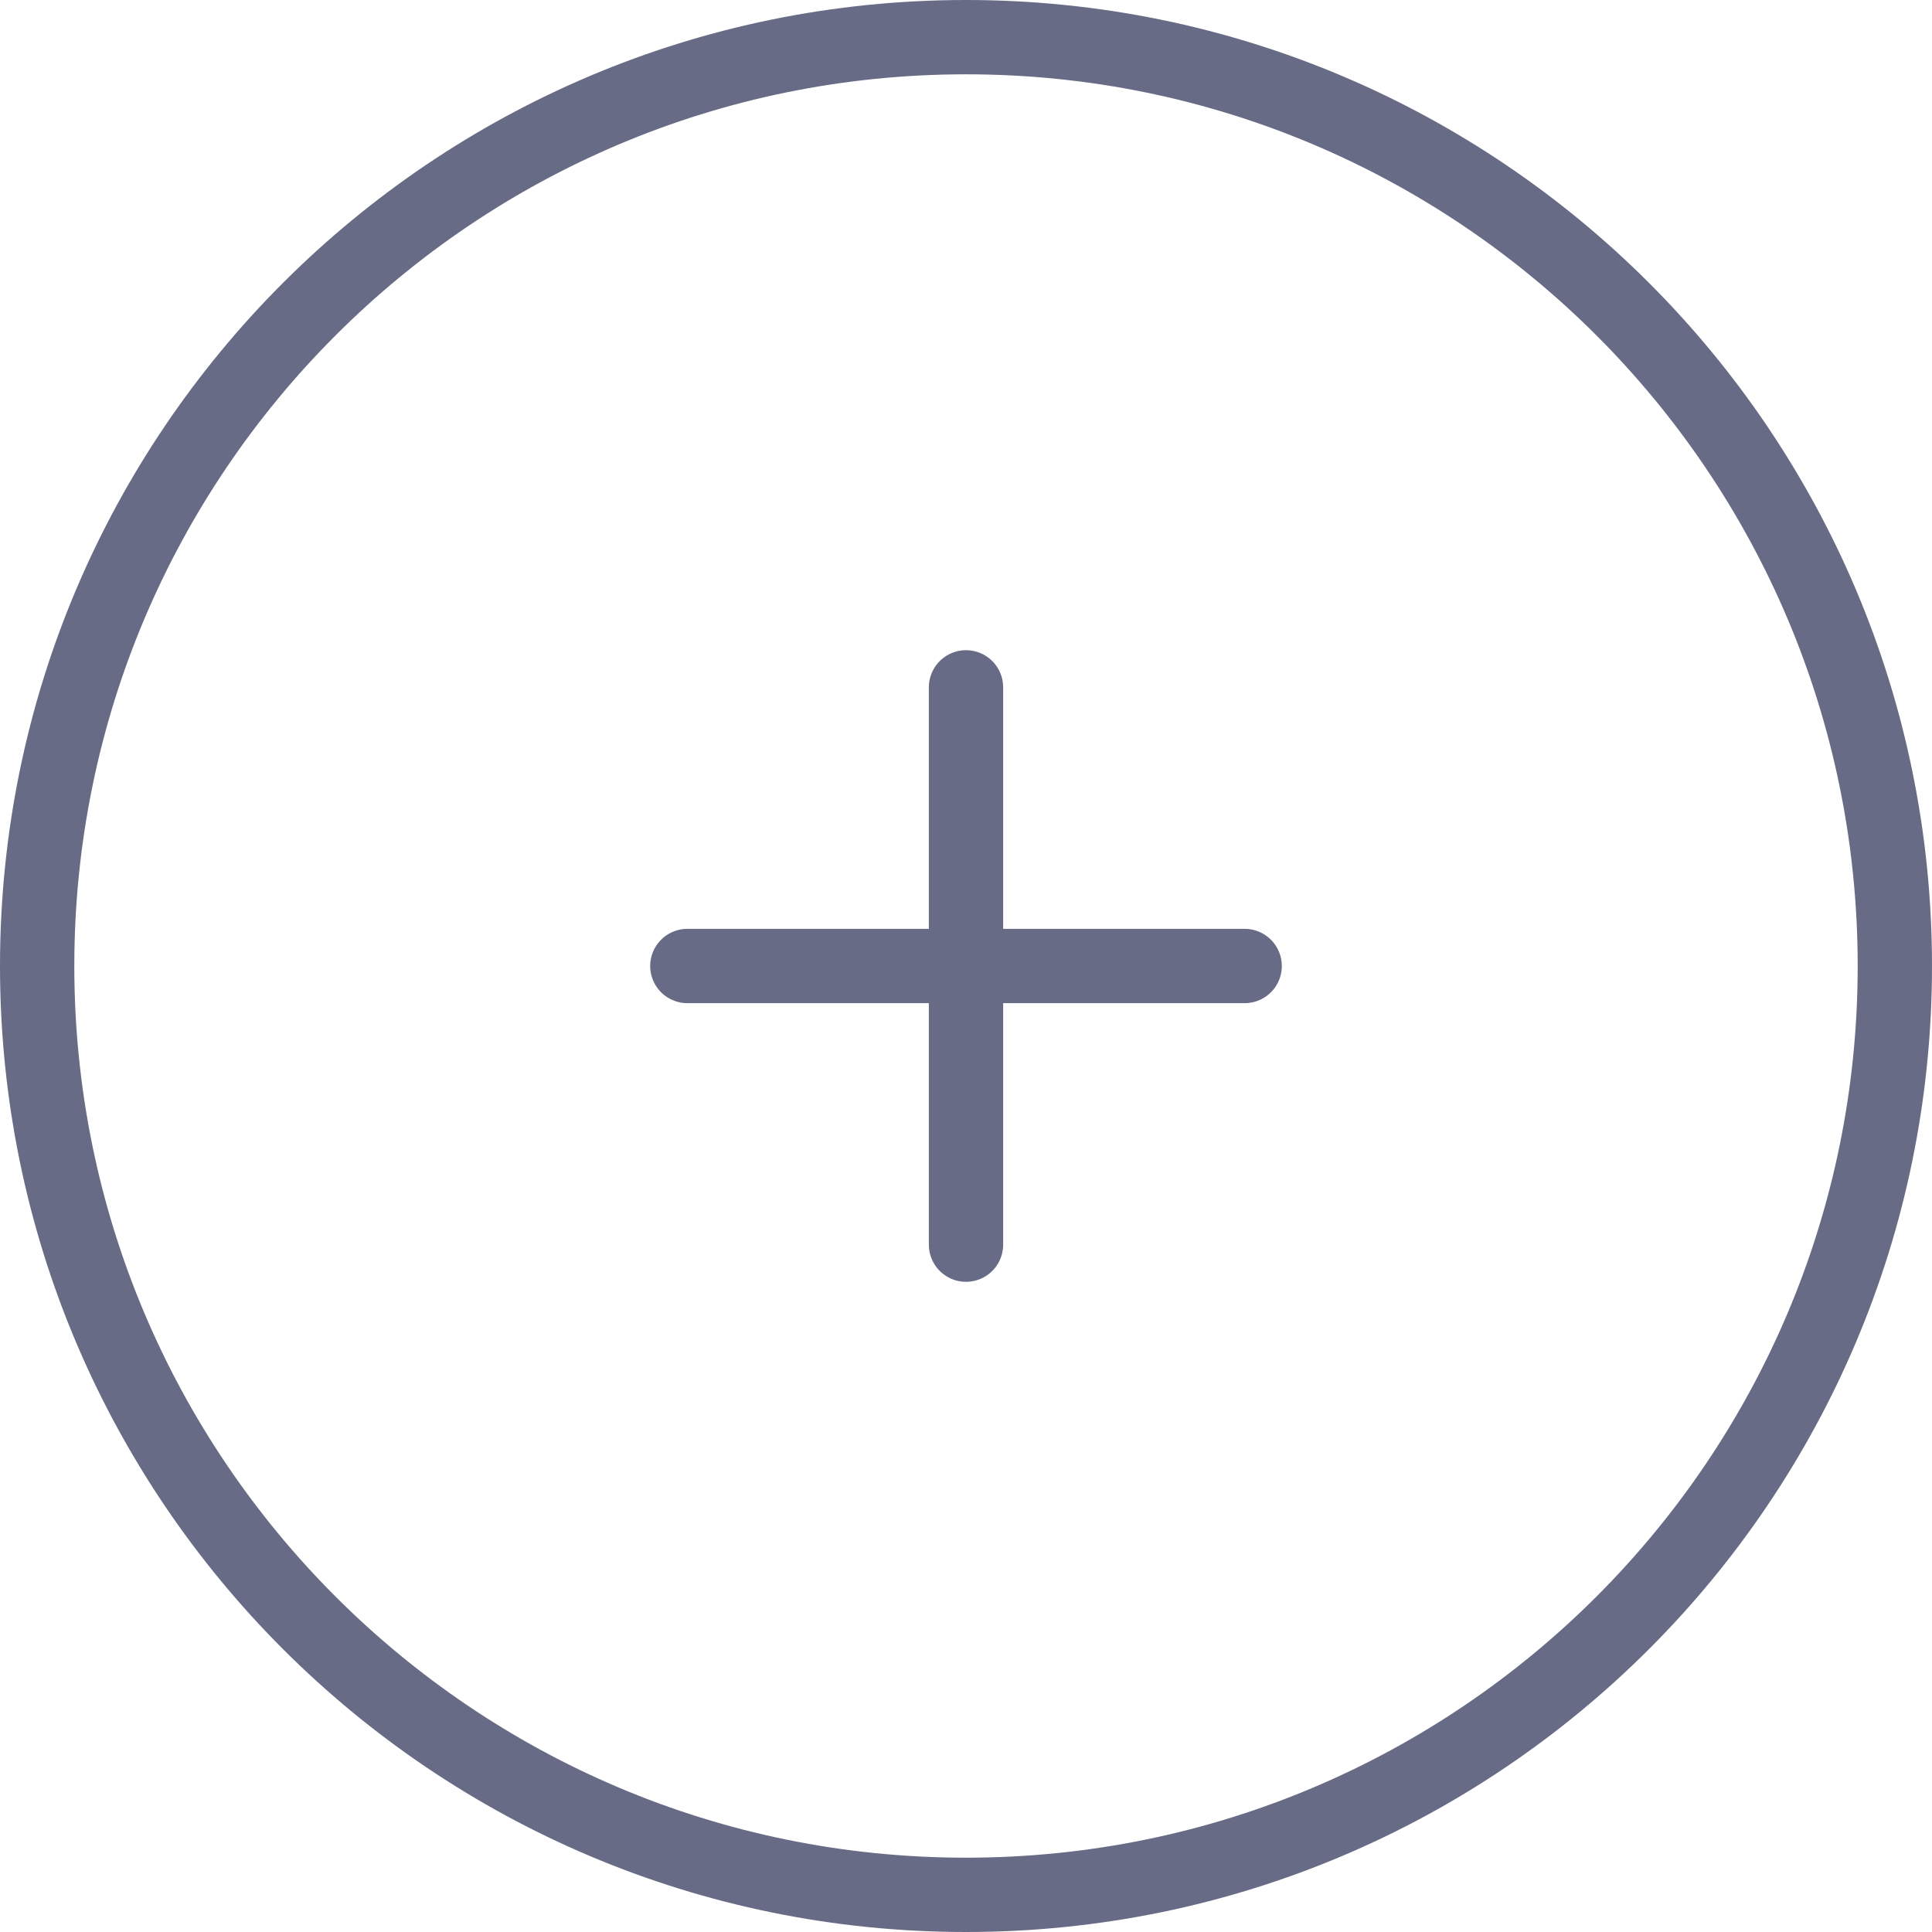<svg width="52" height="52" viewBox="0 0 52 52" fill="none" xmlns="http://www.w3.org/2000/svg">
<path d="M33.5 26H26M26 26H18.5M26 26V18.5M26 26V33.5" stroke="#676B85" stroke-width="2" stroke-linecap="round"/>
<path d="M26 51C39.807 51 51 39.807 51 26C51 12.193 39.807 1 26 1C12.193 1 1 12.193 1 26C1 39.807 12.193 51 26 51Z" stroke="#676B85" stroke-width="2"/>
</svg>
